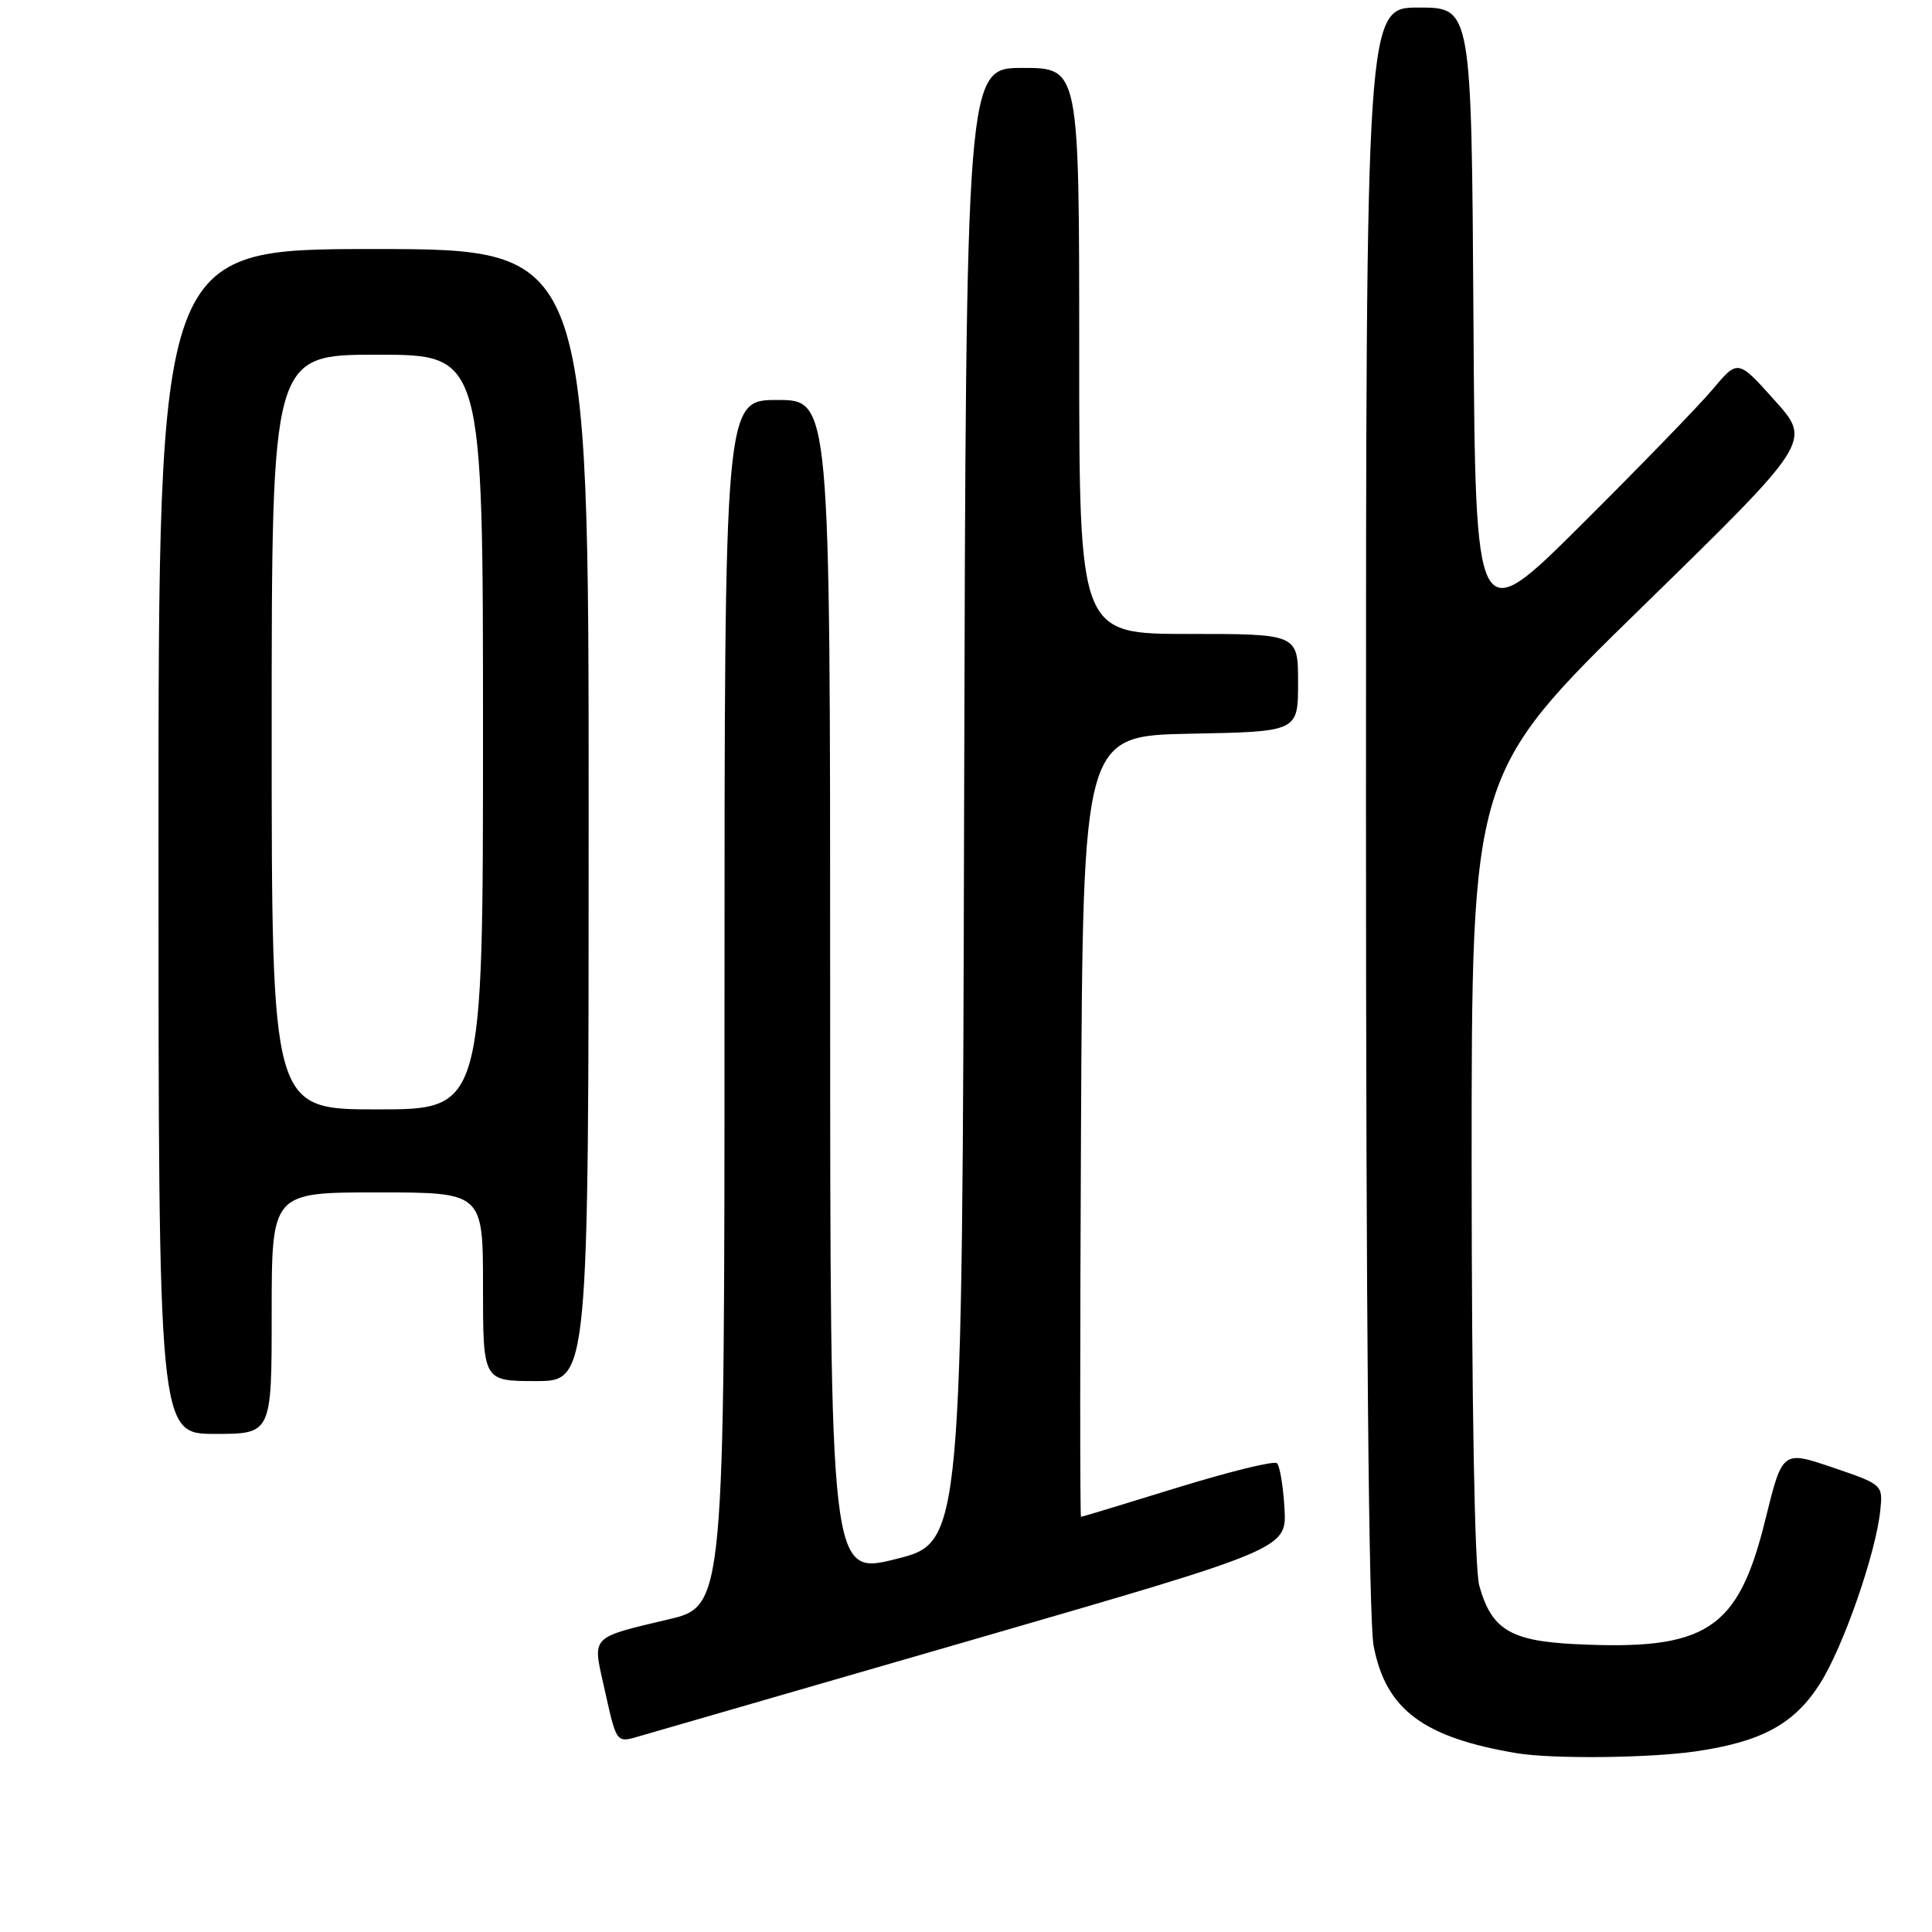 <?xml version="1.0" encoding="UTF-8" standalone="no"?>
<!DOCTYPE svg PUBLIC "-//W3C//DTD SVG 1.1//EN" "http://www.w3.org/Graphics/SVG/1.1/DTD/svg11.dtd" >
<svg xmlns="http://www.w3.org/2000/svg" xmlns:xlink="http://www.w3.org/1999/xlink" version="1.1" viewBox="0 0 256 256">
 <g >
 <path fill="currentColor"
d=" M 224.66 232.07 C 233.43 230.80 237.77 228.44 241.17 223.07 C 244.25 218.22 248.58 205.77 249.15 200.11 C 249.50 196.74 249.45 196.70 242.84 194.45 C 236.18 192.19 236.18 192.19 233.92 201.35 C 230.31 216.02 226.15 218.73 208.61 217.85 C 200.11 217.42 197.62 215.89 196.01 210.10 C 195.40 207.91 195.01 186.07 195.00 154.50 C 194.99 102.50 194.99 102.50 217.52 80.50 C 240.05 58.50 240.05 58.50 235.16 53.06 C 230.28 47.61 230.28 47.61 226.96 51.56 C 225.14 53.73 217.31 61.80 209.57 69.50 C 195.50 83.50 195.50 83.50 195.24 42.25 C 194.98 1.00 194.98 1.00 187.99 1.00 C 181.00 1.00 181.00 1.00 181.00 106.86 C 181.00 174.22 181.37 214.67 182.01 218.07 C 183.61 226.51 188.59 230.24 201.00 232.31 C 205.69 233.09 218.49 232.96 224.66 232.07 Z  M 129.50 217.10 C 170.50 205.22 170.50 205.22 170.20 199.86 C 170.03 196.91 169.58 194.22 169.20 193.88 C 168.81 193.54 162.88 195.00 156.00 197.12 C 149.12 199.25 143.38 200.99 143.24 200.99 C 143.10 201.00 143.10 177.71 143.24 149.25 C 143.50 97.50 143.50 97.50 157.75 97.22 C 172.00 96.95 172.00 96.95 172.00 90.47 C 172.00 84.00 172.00 84.00 157.50 84.00 C 143.00 84.00 143.00 84.00 143.00 46.50 C 143.00 9.00 143.00 9.00 135.50 9.00 C 128.01 9.00 128.01 9.00 127.75 106.69 C 127.50 204.37 127.50 204.37 118.75 206.57 C 110.00 208.77 110.00 208.77 110.00 130.89 C 110.00 53.00 110.00 53.00 103.00 53.00 C 96.00 53.00 96.00 53.00 96.00 132.91 C 96.00 212.83 96.00 212.83 88.52 214.59 C 78.29 217.00 78.52 216.78 79.95 223.14 C 81.80 231.36 81.50 230.98 85.19 229.92 C 87.01 229.40 106.95 223.63 129.50 217.10 Z  M 36.00 174.00 C 36.00 158.00 36.00 158.00 50.00 158.00 C 64.00 158.00 64.00 158.00 64.00 170.50 C 64.00 183.00 64.00 183.00 71.00 183.00 C 78.00 183.00 78.00 183.00 78.00 108.00 C 78.00 33.00 78.00 33.00 49.50 33.00 C 21.00 33.00 21.00 33.00 21.00 111.50 C 21.00 190.00 21.00 190.00 28.50 190.00 C 36.00 190.00 36.00 190.00 36.00 174.00 Z  M 36.00 97.00 C 36.00 47.00 36.00 47.00 50.00 47.00 C 64.00 47.00 64.00 47.00 64.00 97.00 C 64.00 147.00 64.00 147.00 50.00 147.00 C 36.00 147.00 36.00 147.00 36.00 97.00 Z "/>
</g>
</svg>